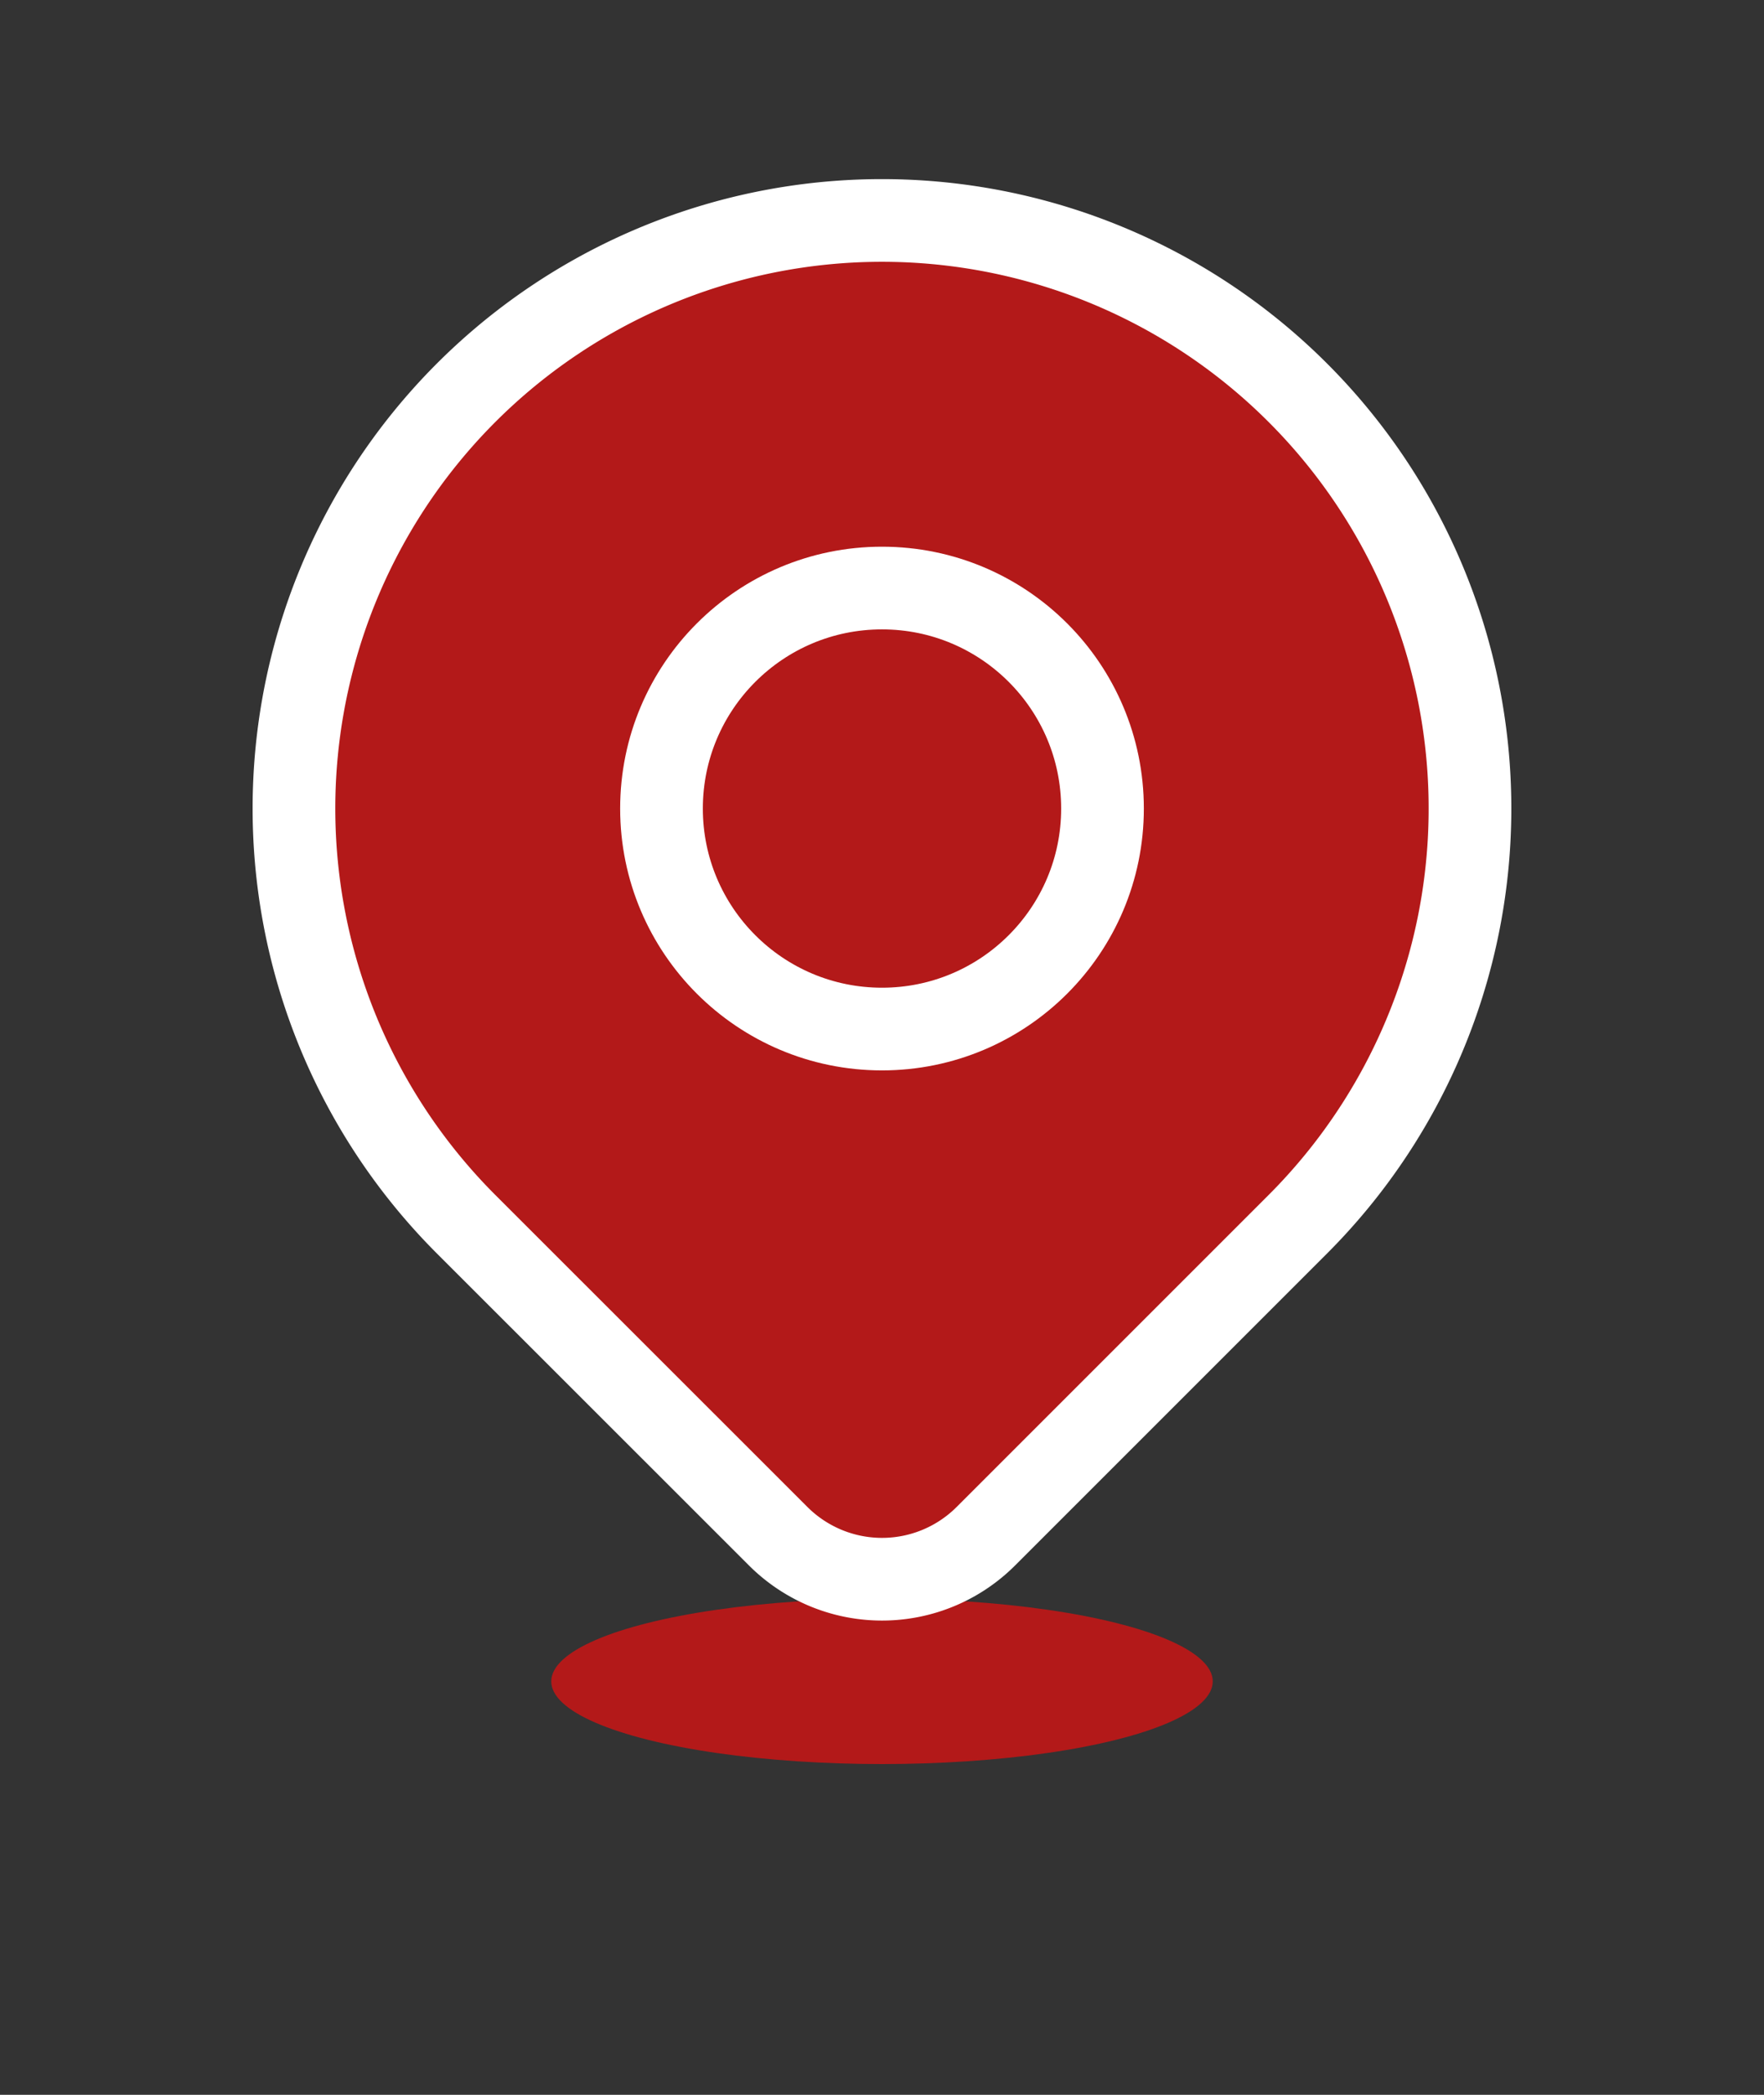 <svg xmlns="http://www.w3.org/2000/svg" width="32" height="38" viewBox="0 0 32 38">
  <rect x="0" y="0" width="32" height="38" fill="#333333" stroke="none"/>
  <g id="pin_small" transform="translate(-171 -136)">
    <ellipse id="Ellipse_29" data-name="Ellipse 29" cx="6" cy="1.5" rx="6" ry="1.5" transform="translate(181 165)" fill="#b31919"/>
    <g id="Group_4278" data-name="Group 4278" transform="translate(-5 -13)">
      <path id="Path_7031" data-name="Path 7031" d="M15.113,3.052A11.182,11.182,0,0,1,25.16,12.773c.393,3.352-2.594,7.142-5.535,10.744-1.806,2.222-3.443,4.819-4.744,4.372C11.9,26.866,3.3,17.889,4.09,13.238A13.007,13.007,0,0,1,6.509,7.145C8.283,4.783,12.475,2.767,15.113,3.052Z" transform="translate(177.346 150.008)" fill="#b31919"/>
      <g id="Group_4277" data-name="Group 4277" transform="translate(176 149)">
        <path id="Path_7029" data-name="Path 7029" d="M0,0H32V32H0Z" fill="none"/>
        <circle id="Ellipse_26" data-name="Ellipse 26" cx="4" cy="4" r="4" transform="translate(12 10.667)" fill="none" stroke="#fff" stroke-linecap="round" stroke-linejoin="round" stroke-width="1.5"/>
        <path id="Path_7030" data-name="Path 7030" d="M22.209,21.209l-5.657,5.657a2.664,2.664,0,0,1-3.769,0L7.124,21.209a10.667,10.667,0,1,1,15.085,0Z" transform="translate(1.333 1)" fill="none" stroke="#fff" stroke-linecap="round" stroke-linejoin="round" stroke-width="1.5"/>
      </g>
    </g>
  </g>
</svg>
